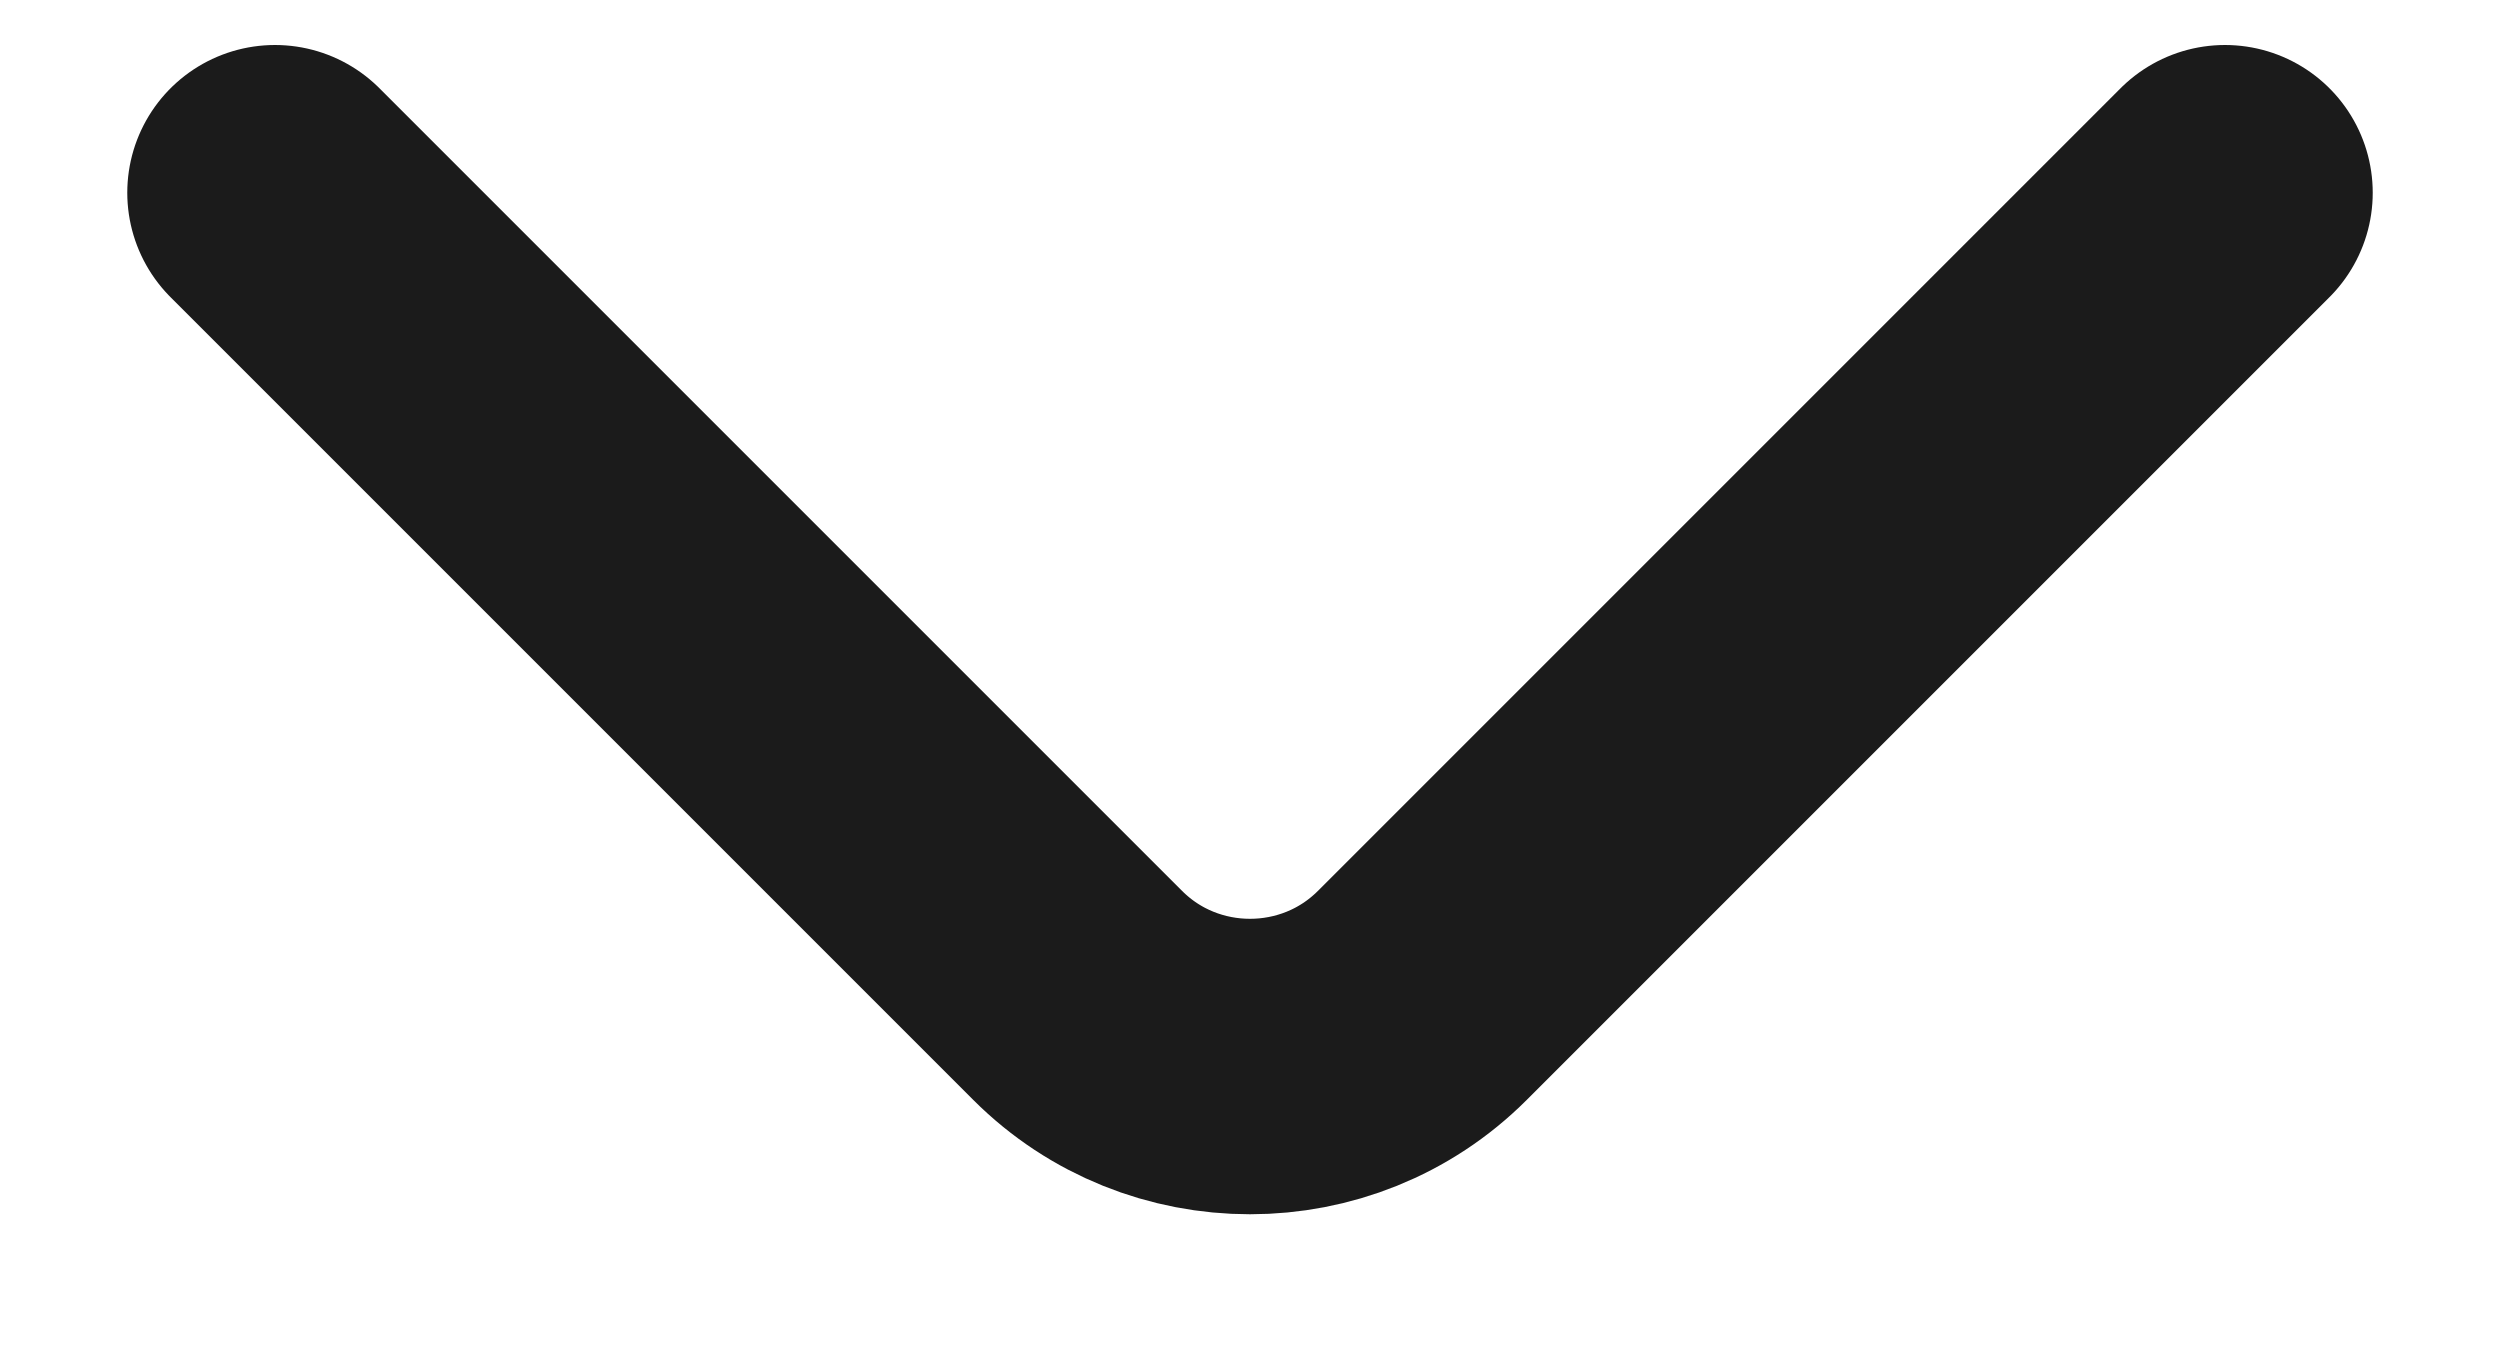 <svg width="11" height="6" viewBox="0 0 11 6" fill="none" xmlns="http://www.w3.org/2000/svg">
<path d="M9.79 0.848L6.258 4.38C5.841 4.797 5.159 4.797 4.742 4.38L1.21 0.848" stroke="#1B1B1B" stroke-width="1.3" stroke-miterlimit="10" stroke-linecap="round" stroke-linejoin="round"/>
</svg>
